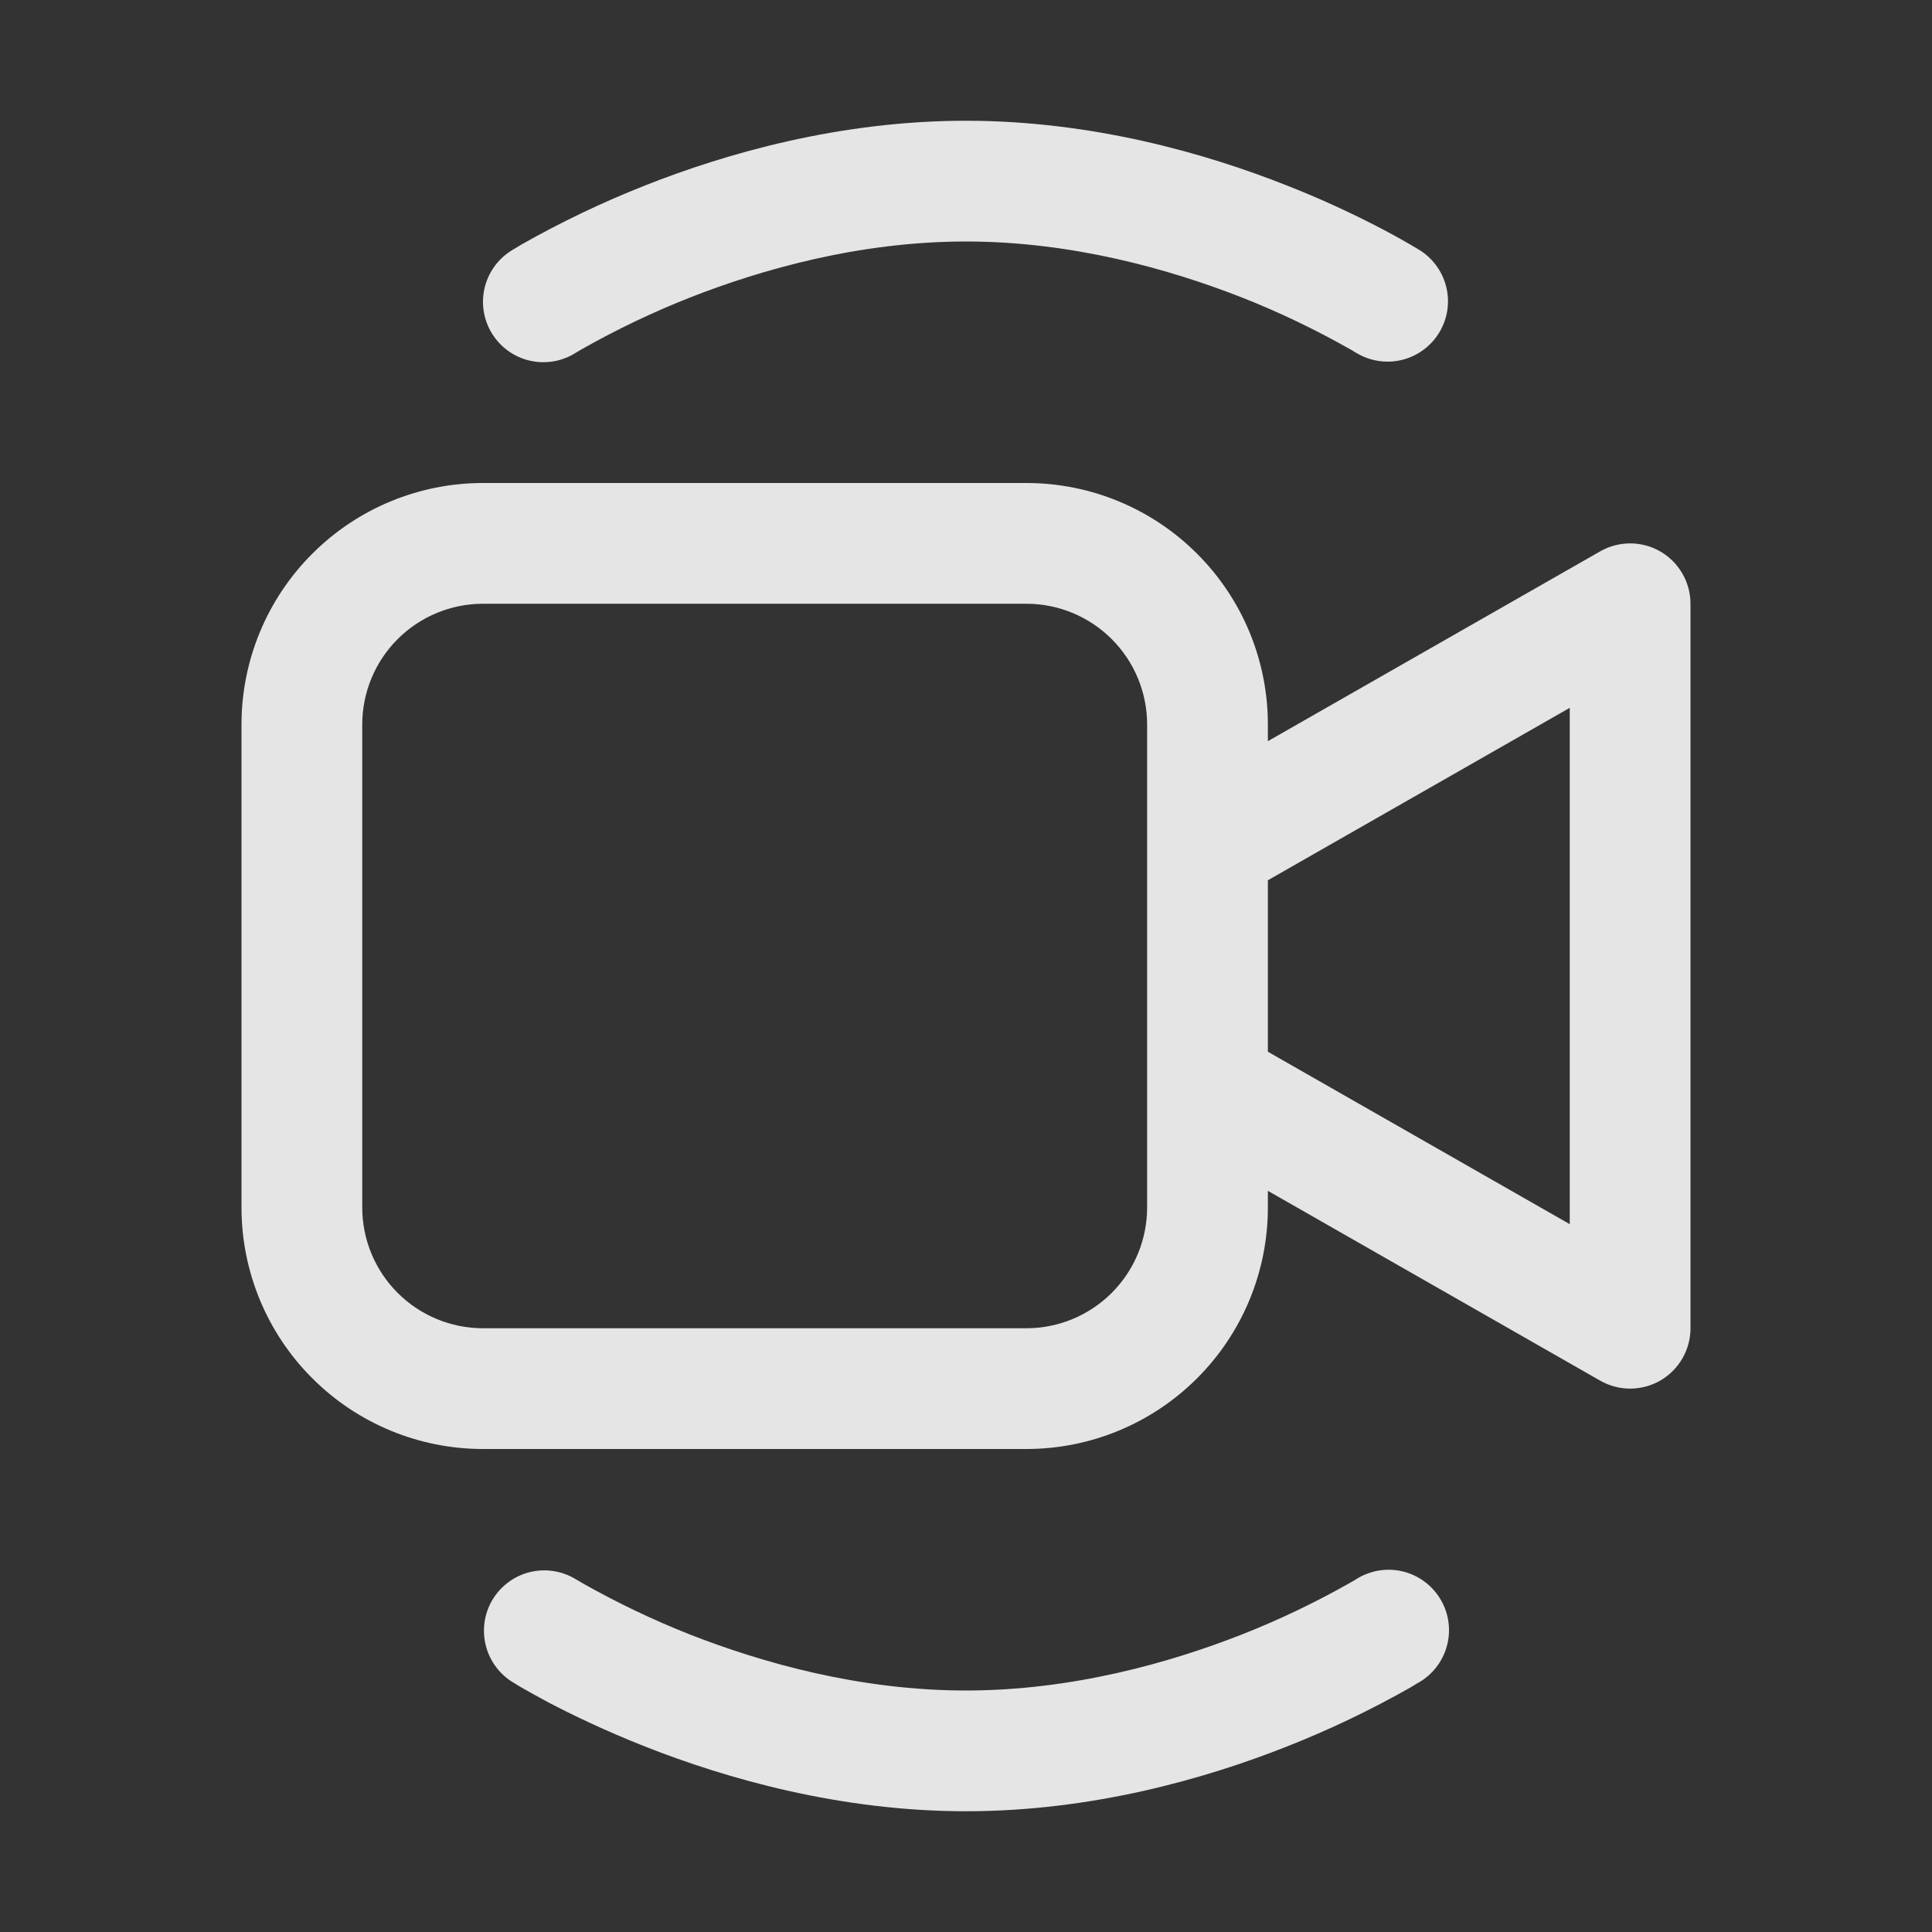 <svg width="32" height="32" viewBox="0 0 32 32" fill="none" xmlns="http://www.w3.org/2000/svg">
<rect x="0" y="0" width="32" height="32" fill="#333333" stroke="none"/>
<path d="M9.535 5.844L9.555 5.832L9.647 5.778C10.219 5.455 10.812 5.171 11.423 4.93C12.619 4.46 14.239 4 15.999 4C17.759 4 19.379 4.46 20.577 4.93C21.187 5.171 21.78 5.455 22.351 5.778C22.393 5.802 22.423 5.818 22.441 5.832L22.461 5.844H22.463C22.687 5.98 22.955 6.023 23.21 5.964C23.465 5.904 23.687 5.747 23.827 5.526C23.968 5.305 24.016 5.037 23.961 4.781C23.906 4.525 23.753 4.301 23.535 4.156H23.533L23.529 4.152L23.519 4.146L23.483 4.124C23.296 4.012 23.106 3.905 22.913 3.804C22.392 3.53 21.857 3.285 21.309 3.07C19.969 2.54 18.089 2 15.999 2C13.907 2 12.029 2.54 10.689 3.07C9.983 3.348 9.297 3.676 8.637 4.05C8.596 4.074 8.556 4.099 8.515 4.124L8.479 4.144L8.469 4.152L8.465 4.154C8.241 4.296 8.082 4.521 8.024 4.78C7.966 5.039 8.013 5.31 8.155 5.534C8.297 5.758 8.522 5.917 8.781 5.975C9.04 6.033 9.311 5.986 9.535 5.844Z" fill="white" fill-opacity="0.87"/>
<path d="M8 8C6.939 8 5.922 8.421 5.172 9.172C4.421 9.922 4 10.939 4 12V20C4 21.061 4.421 22.078 5.172 22.828C5.922 23.579 6.939 24 8 24H17C18.061 24 19.078 23.579 19.828 22.828C20.579 22.078 21 21.061 21 20V19.724L26.504 22.868C26.656 22.955 26.828 23 27.003 23C27.178 22.999 27.35 22.953 27.502 22.865C27.653 22.777 27.779 22.651 27.866 22.499C27.954 22.347 28 22.175 28 22V10C28 9.825 27.954 9.653 27.866 9.501C27.779 9.349 27.653 9.223 27.502 9.135C27.35 9.047 27.178 9.001 27.003 9C26.828 9 26.656 9.045 26.504 9.132L21 12.276V12C21 10.939 20.579 9.922 19.828 9.172C19.078 8.421 18.061 8 17 8H8ZM21 14.58L26 11.724V20.276L21 17.42V14.58ZM6 12C6 11.47 6.211 10.961 6.586 10.586C6.961 10.211 7.47 10 8 10H17C17.53 10 18.039 10.211 18.414 10.586C18.789 10.961 19 11.47 19 12V20C19 20.53 18.789 21.039 18.414 21.414C18.039 21.789 17.53 22 17 22H8C7.47 22 6.961 21.789 6.586 21.414C6.211 21.039 6 20.53 6 20V12Z" fill="white" fill-opacity="0.87"/>
<path d="M9.537 26.158L9.535 26.156C9.312 26.02 9.043 25.977 8.788 26.036C8.533 26.096 8.312 26.253 8.171 26.474C8.031 26.695 7.983 26.962 8.038 27.219C8.092 27.475 8.245 27.699 8.463 27.844H8.465L8.469 27.848L8.479 27.854L8.515 27.876C8.543 27.896 8.585 27.918 8.637 27.95C8.743 28.01 8.893 28.096 9.085 28.198C9.467 28.398 10.015 28.664 10.689 28.93C12.029 29.458 13.909 30 15.999 30C18.091 30 19.969 29.46 21.309 28.93C22.016 28.652 22.701 28.324 23.361 27.95L23.483 27.876L23.519 27.856L23.529 27.848L23.533 27.846H23.535C23.759 27.704 23.918 27.478 23.976 27.219C24.034 26.96 23.987 26.689 23.844 26.465C23.702 26.241 23.477 26.082 23.218 26.024C22.959 25.966 22.688 26.014 22.463 26.156L22.443 26.17L22.351 26.222C21.78 26.545 21.186 26.829 20.575 27.07C19.379 27.54 17.759 28 15.999 28C14.239 28 12.619 27.54 11.421 27.07C10.811 26.829 10.219 26.545 9.647 26.222C9.617 26.204 9.587 26.186 9.557 26.168L9.537 26.158Z" fill="white" fill-opacity="0.87"/>
</svg>

